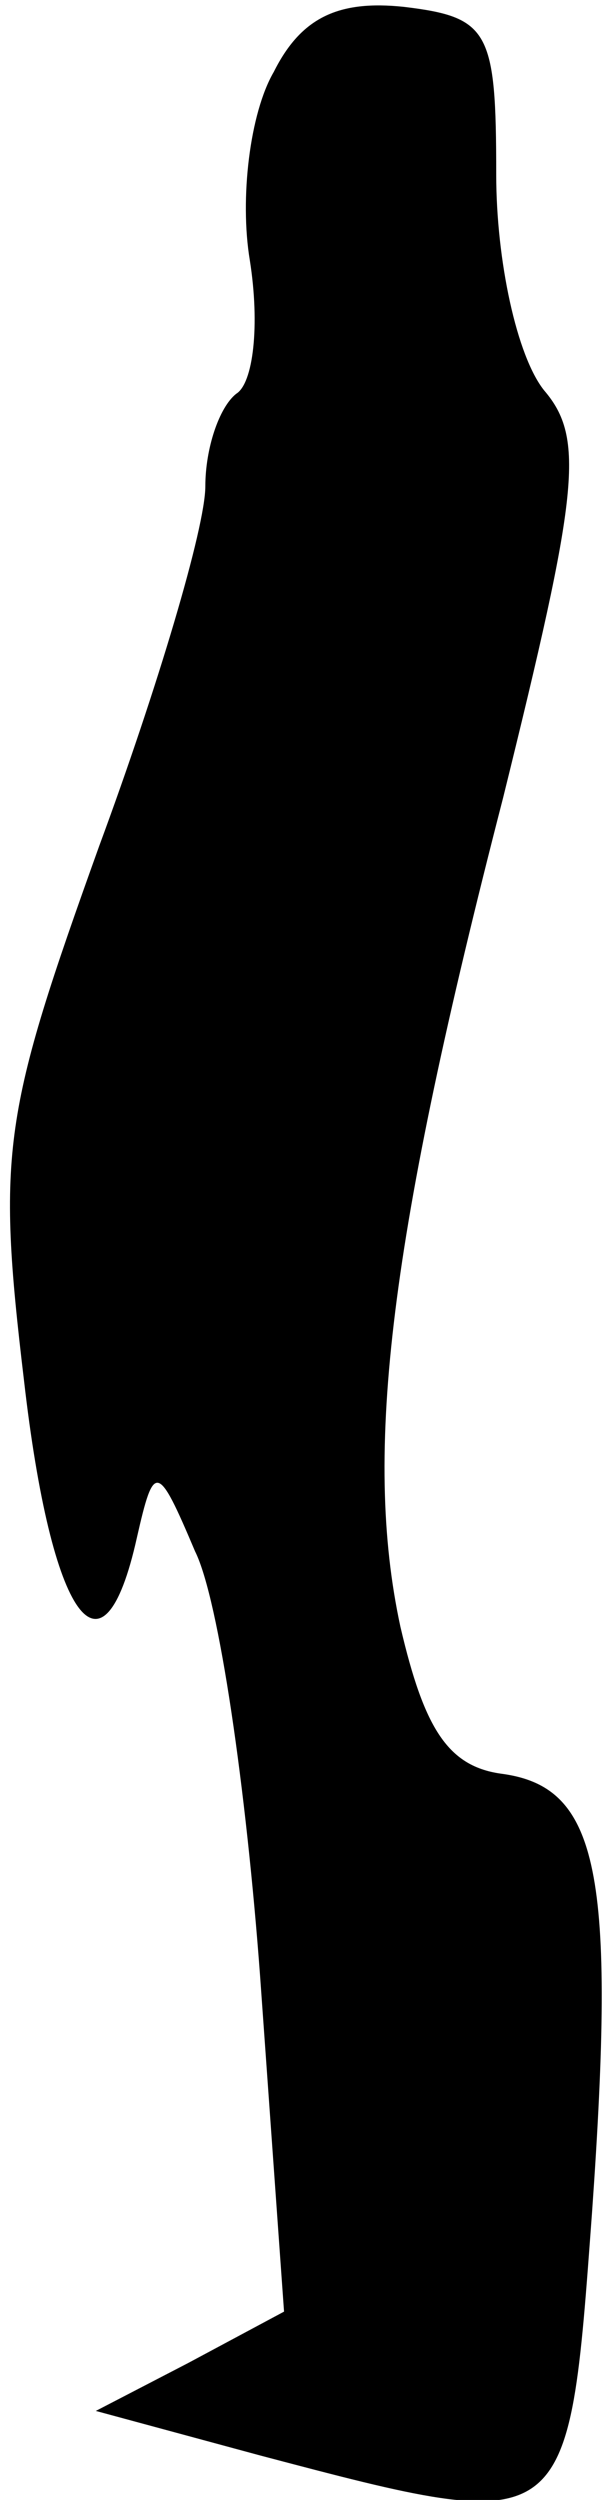 <?xml version="1.0" standalone="no"?>
<!DOCTYPE svg PUBLIC "-//W3C//DTD SVG 20010904//EN"
 "http://www.w3.org/TR/2001/REC-SVG-20010904/DTD/svg10.dtd">
<svg version="1.0" xmlns="http://www.w3.org/2000/svg"
 width="18pt" height="73pt" viewBox="0 0 18 73"
 preserveAspectRatio="xMidYMid meet">
<g transform="translate(0,73) scale(0.1,-0.1)"
fill="#000000" stroke="none">
<path fill="#000000" stroke="none" d="M80 709 c-7 -12 -10 -37 -7 -55 3 -19
1 -36 -4 -39 -5 -4 -9 -16 -9 -27 0 -12 -14 -59 -31 -105 -28 -78 -30 -89 -22
-156 8 -70 23 -91 33 -46 5 22 6 22 17 -4 7 -14 15 -70 19 -124 l7 -98 -28
-15 -27 -14 48 -13 c91 -24 90 -24 97 71 7 99 2 124 -26 128 -16 2 -23 13 -30
43 -11 51 -3 114 30 242 22 89 24 105 12 119 -8 10 -14 38 -14 63 0 42 -2 46
-27 49 -19 2 -30 -3 -38 -19z"/>
</g>
</svg>
